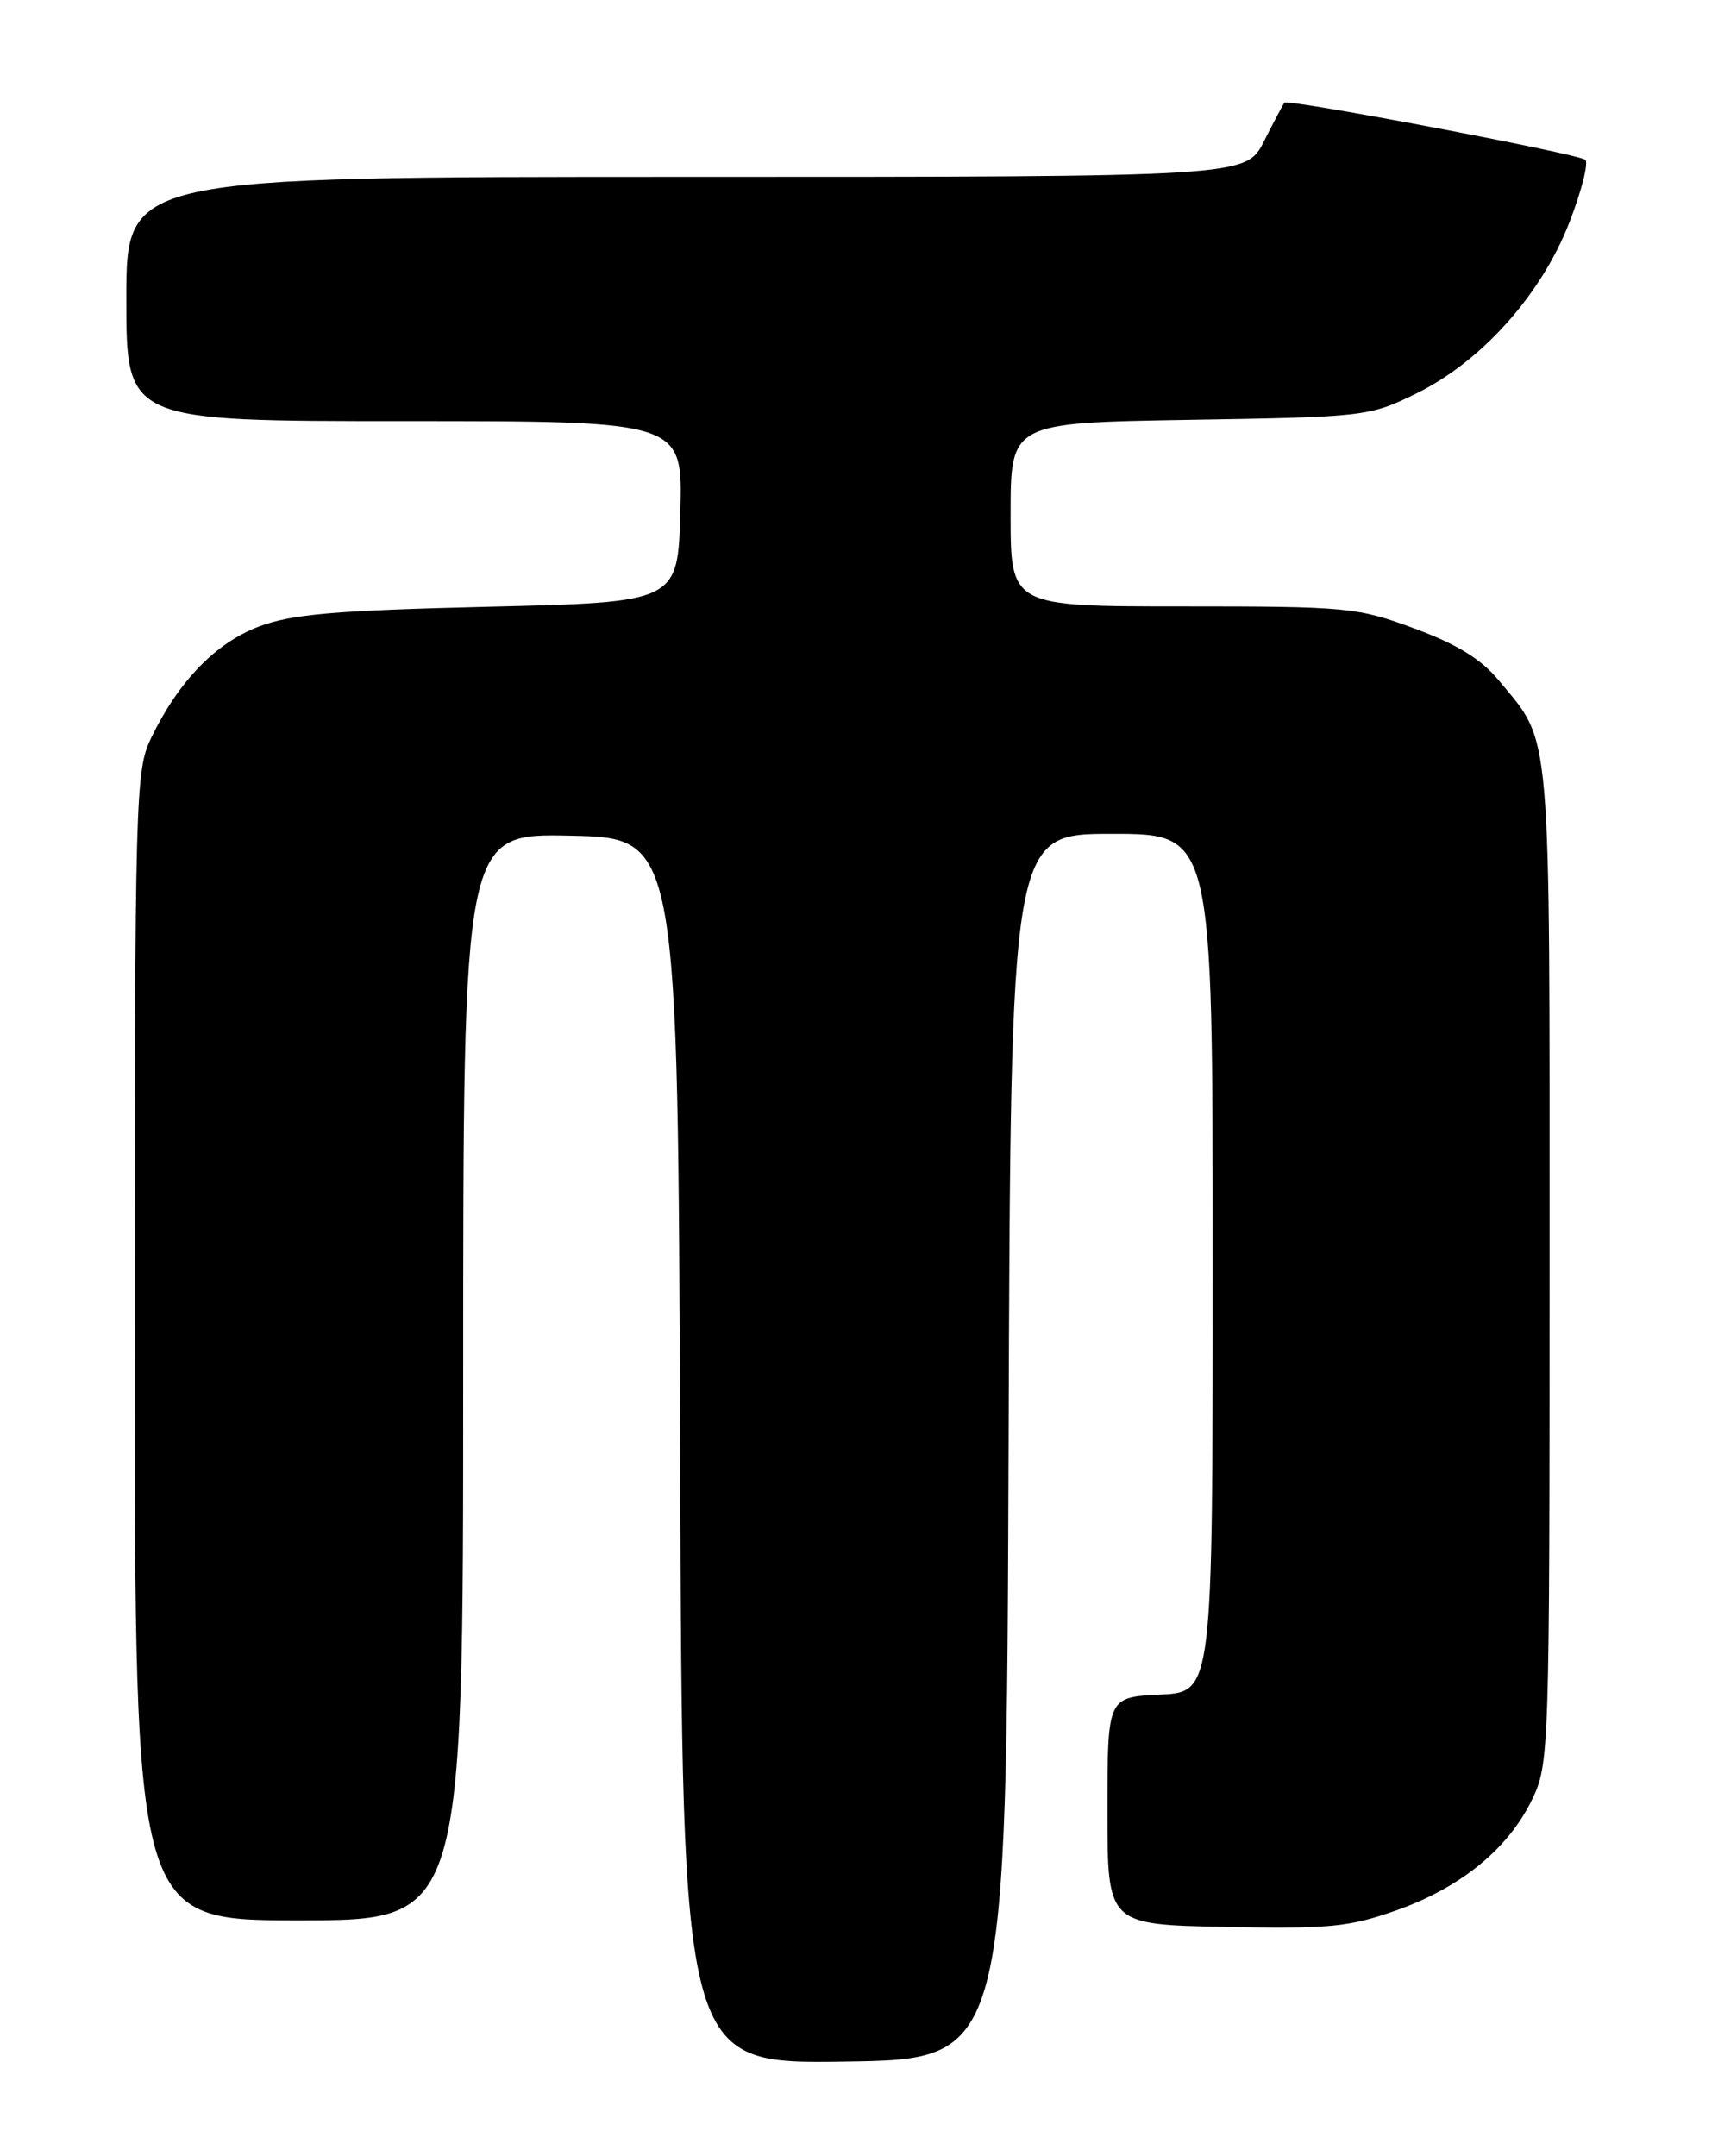 <?xml version="1.0" encoding="UTF-8" standalone="no"?>
<!DOCTYPE svg PUBLIC "-//W3C//DTD SVG 1.1//EN" "http://www.w3.org/Graphics/SVG/1.1/DTD/svg11.dtd" >
<svg xmlns="http://www.w3.org/2000/svg" xmlns:xlink="http://www.w3.org/1999/xlink" version="1.1" viewBox="0 0 204 256">
 <g >
 <path fill="currentColor"
d=" M 119.76 171.75 C 120.01 99.00 120.01 99.00 132.01 99.00 C 144.00 99.00 144.00 99.00 144.00 149.95 C 144.00 200.90 144.00 200.90 137.75 201.20 C 131.50 201.50 131.50 201.50 131.50 215.00 C 131.50 228.50 131.50 228.50 145.48 228.78 C 157.83 229.03 160.19 228.80 165.79 226.82 C 173.42 224.13 179.09 219.51 181.91 213.68 C 183.96 209.46 184.00 208.16 184.00 150.09 C 184.00 85.24 184.28 88.43 178.02 80.84 C 175.89 78.26 173.07 76.52 167.98 74.63 C 161.18 72.11 160.05 72.00 140.44 72.00 C 120.00 72.00 120.00 72.00 120.00 61.10 C 120.00 50.20 120.00 50.20 141.25 49.85 C 162.16 49.51 162.59 49.45 168.19 46.71 C 175.95 42.90 183.06 34.94 186.38 26.34 C 187.81 22.63 188.65 19.31 188.24 18.97 C 187.39 18.25 152.93 11.72 152.52 12.19 C 152.37 12.36 151.28 14.41 150.10 16.75 C 147.96 21.00 147.96 21.00 81.48 21.00 C 15.00 21.00 15.00 21.00 15.00 35.50 C 15.00 50.00 15.00 50.00 48.03 50.00 C 81.07 50.00 81.07 50.00 80.78 60.75 C 80.50 71.50 80.50 71.50 58.00 72.04 C 39.68 72.48 34.62 72.92 30.74 74.39 C 25.61 76.34 21.23 80.85 17.97 87.57 C 16.07 91.49 16.00 93.97 16.00 159.82 C 16.00 228.00 16.00 228.00 35.50 228.00 C 55.00 228.00 55.00 228.00 55.00 163.47 C 55.00 98.94 55.00 98.94 67.75 99.22 C 80.50 99.50 80.50 99.50 80.76 172.27 C 81.01 245.04 81.01 245.04 100.26 244.77 C 119.50 244.50 119.50 244.50 119.76 171.75 Z "/>
</g>
</svg>